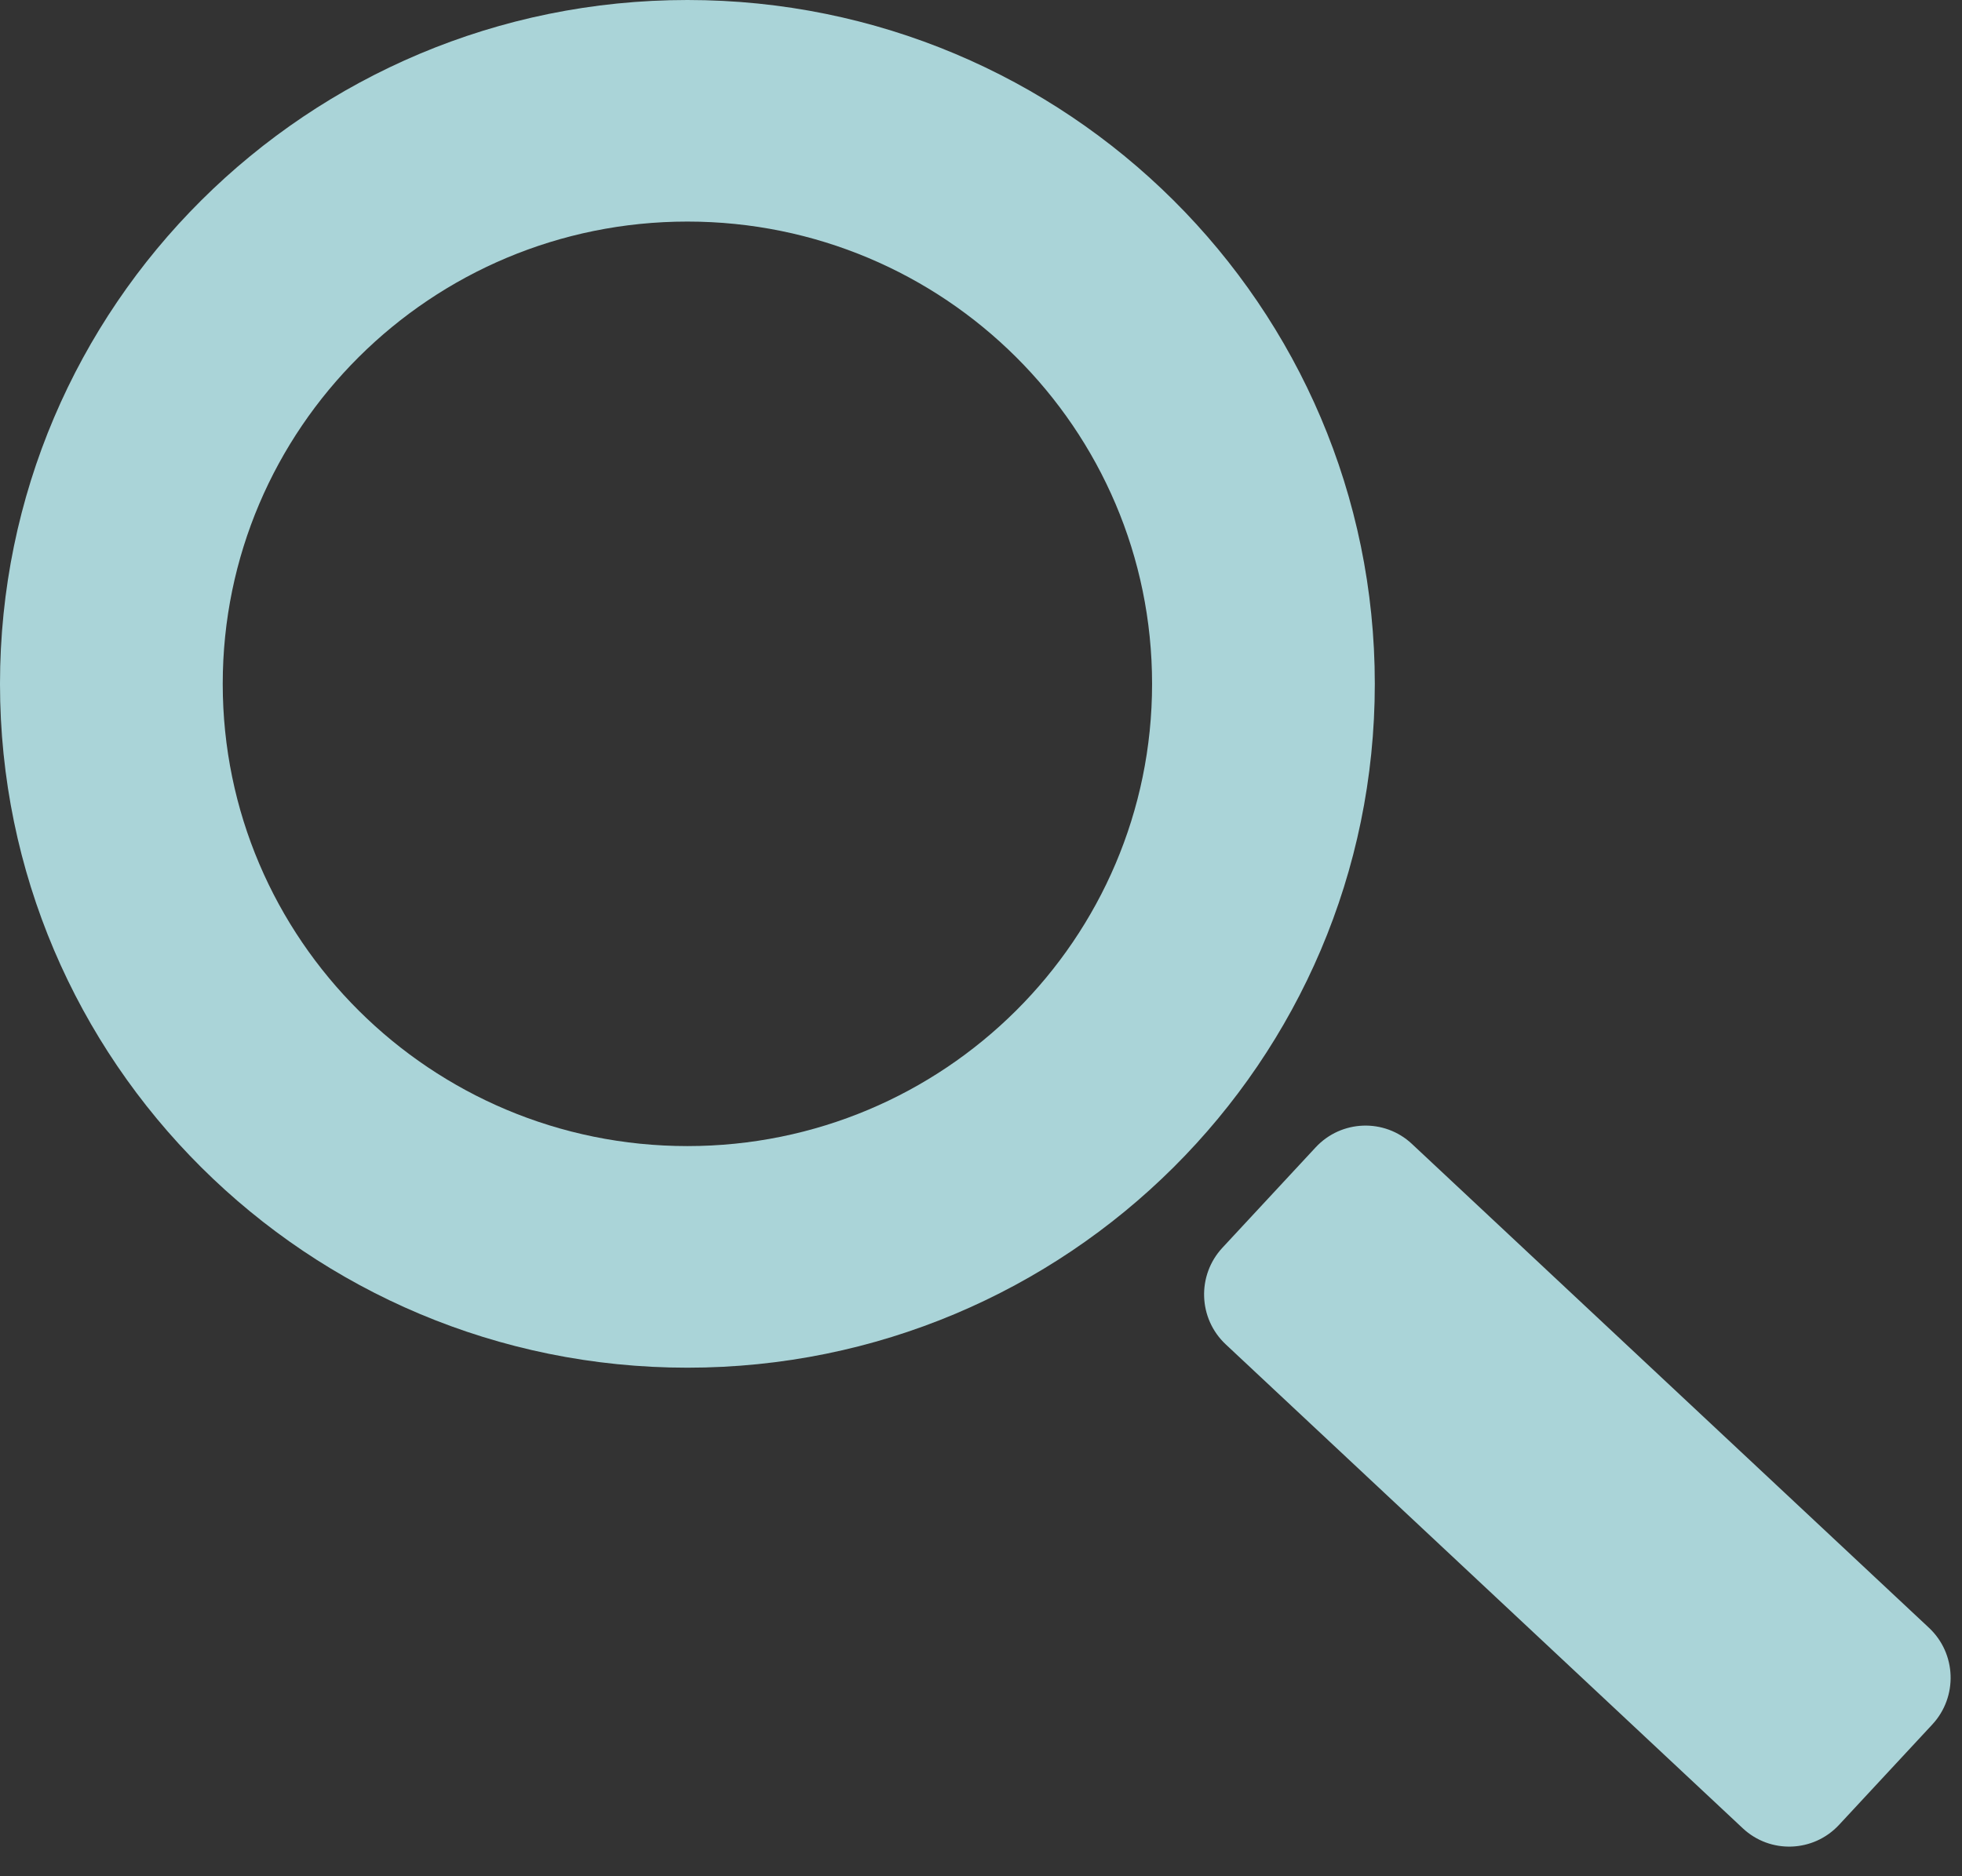 <?xml version="1.0" encoding="UTF-8" standalone="no"?>
<svg width="46px" height="44px" viewBox="0 0 46 44" version="1.1" xmlns="http://www.w3.org/2000/svg" xmlns:xlink="http://www.w3.org/1999/xlink">
    <rect x="0" y="0" width="46" height="44" fill="#333333" stroke="none"/>
    <!-- Generator: Sketch 3.8.2 (29753) - http://www.bohemiancoding.com/sketch -->
    <title>Group</title>
    <desc>Created with Sketch.</desc>
    <defs></defs>
    <g id="Page-1" stroke="none" stroke-width="1" fill="none" fill-rule="evenodd" fill-opacity="0.82">
        <g id="Group" fill="#C4F7FC">
            <path d="M33.104,26.827 L45.226,38.174 C45.871,38.778 45.906,39.793 45.303,40.442 L43.118,42.794 C42.516,43.443 41.504,43.479 40.86,42.875 L28.738,31.527 C28.093,30.923 28.058,29.908 28.661,29.26 L30.846,26.907 C31.448,26.259 32.46,26.223 33.104,26.827" id="Rectangle-22"></path>
            <path d="M16.117,32.074 C25.017,32.074 32.233,24.894 32.233,16.037 C32.233,7.18 25.017,3.55271368e-14 16.117,3.55271368e-14 C7.216,3.55271368e-14 -8.52651283e-14,7.18 -8.52651283e-14,16.037 C-8.52651283e-14,24.894 7.216,32.074 16.117,32.074 Z M16.117,26.877 C22.133,26.877 27.011,22.024 27.011,16.037 C27.011,10.05 22.133,5.196 16.117,5.196 C10.1,5.196 5.222,10.05 5.222,16.037 C5.222,22.024 10.1,26.877 16.117,26.877 Z" id="Combined-Shape"></path>
        </g>
    </g>
</svg>